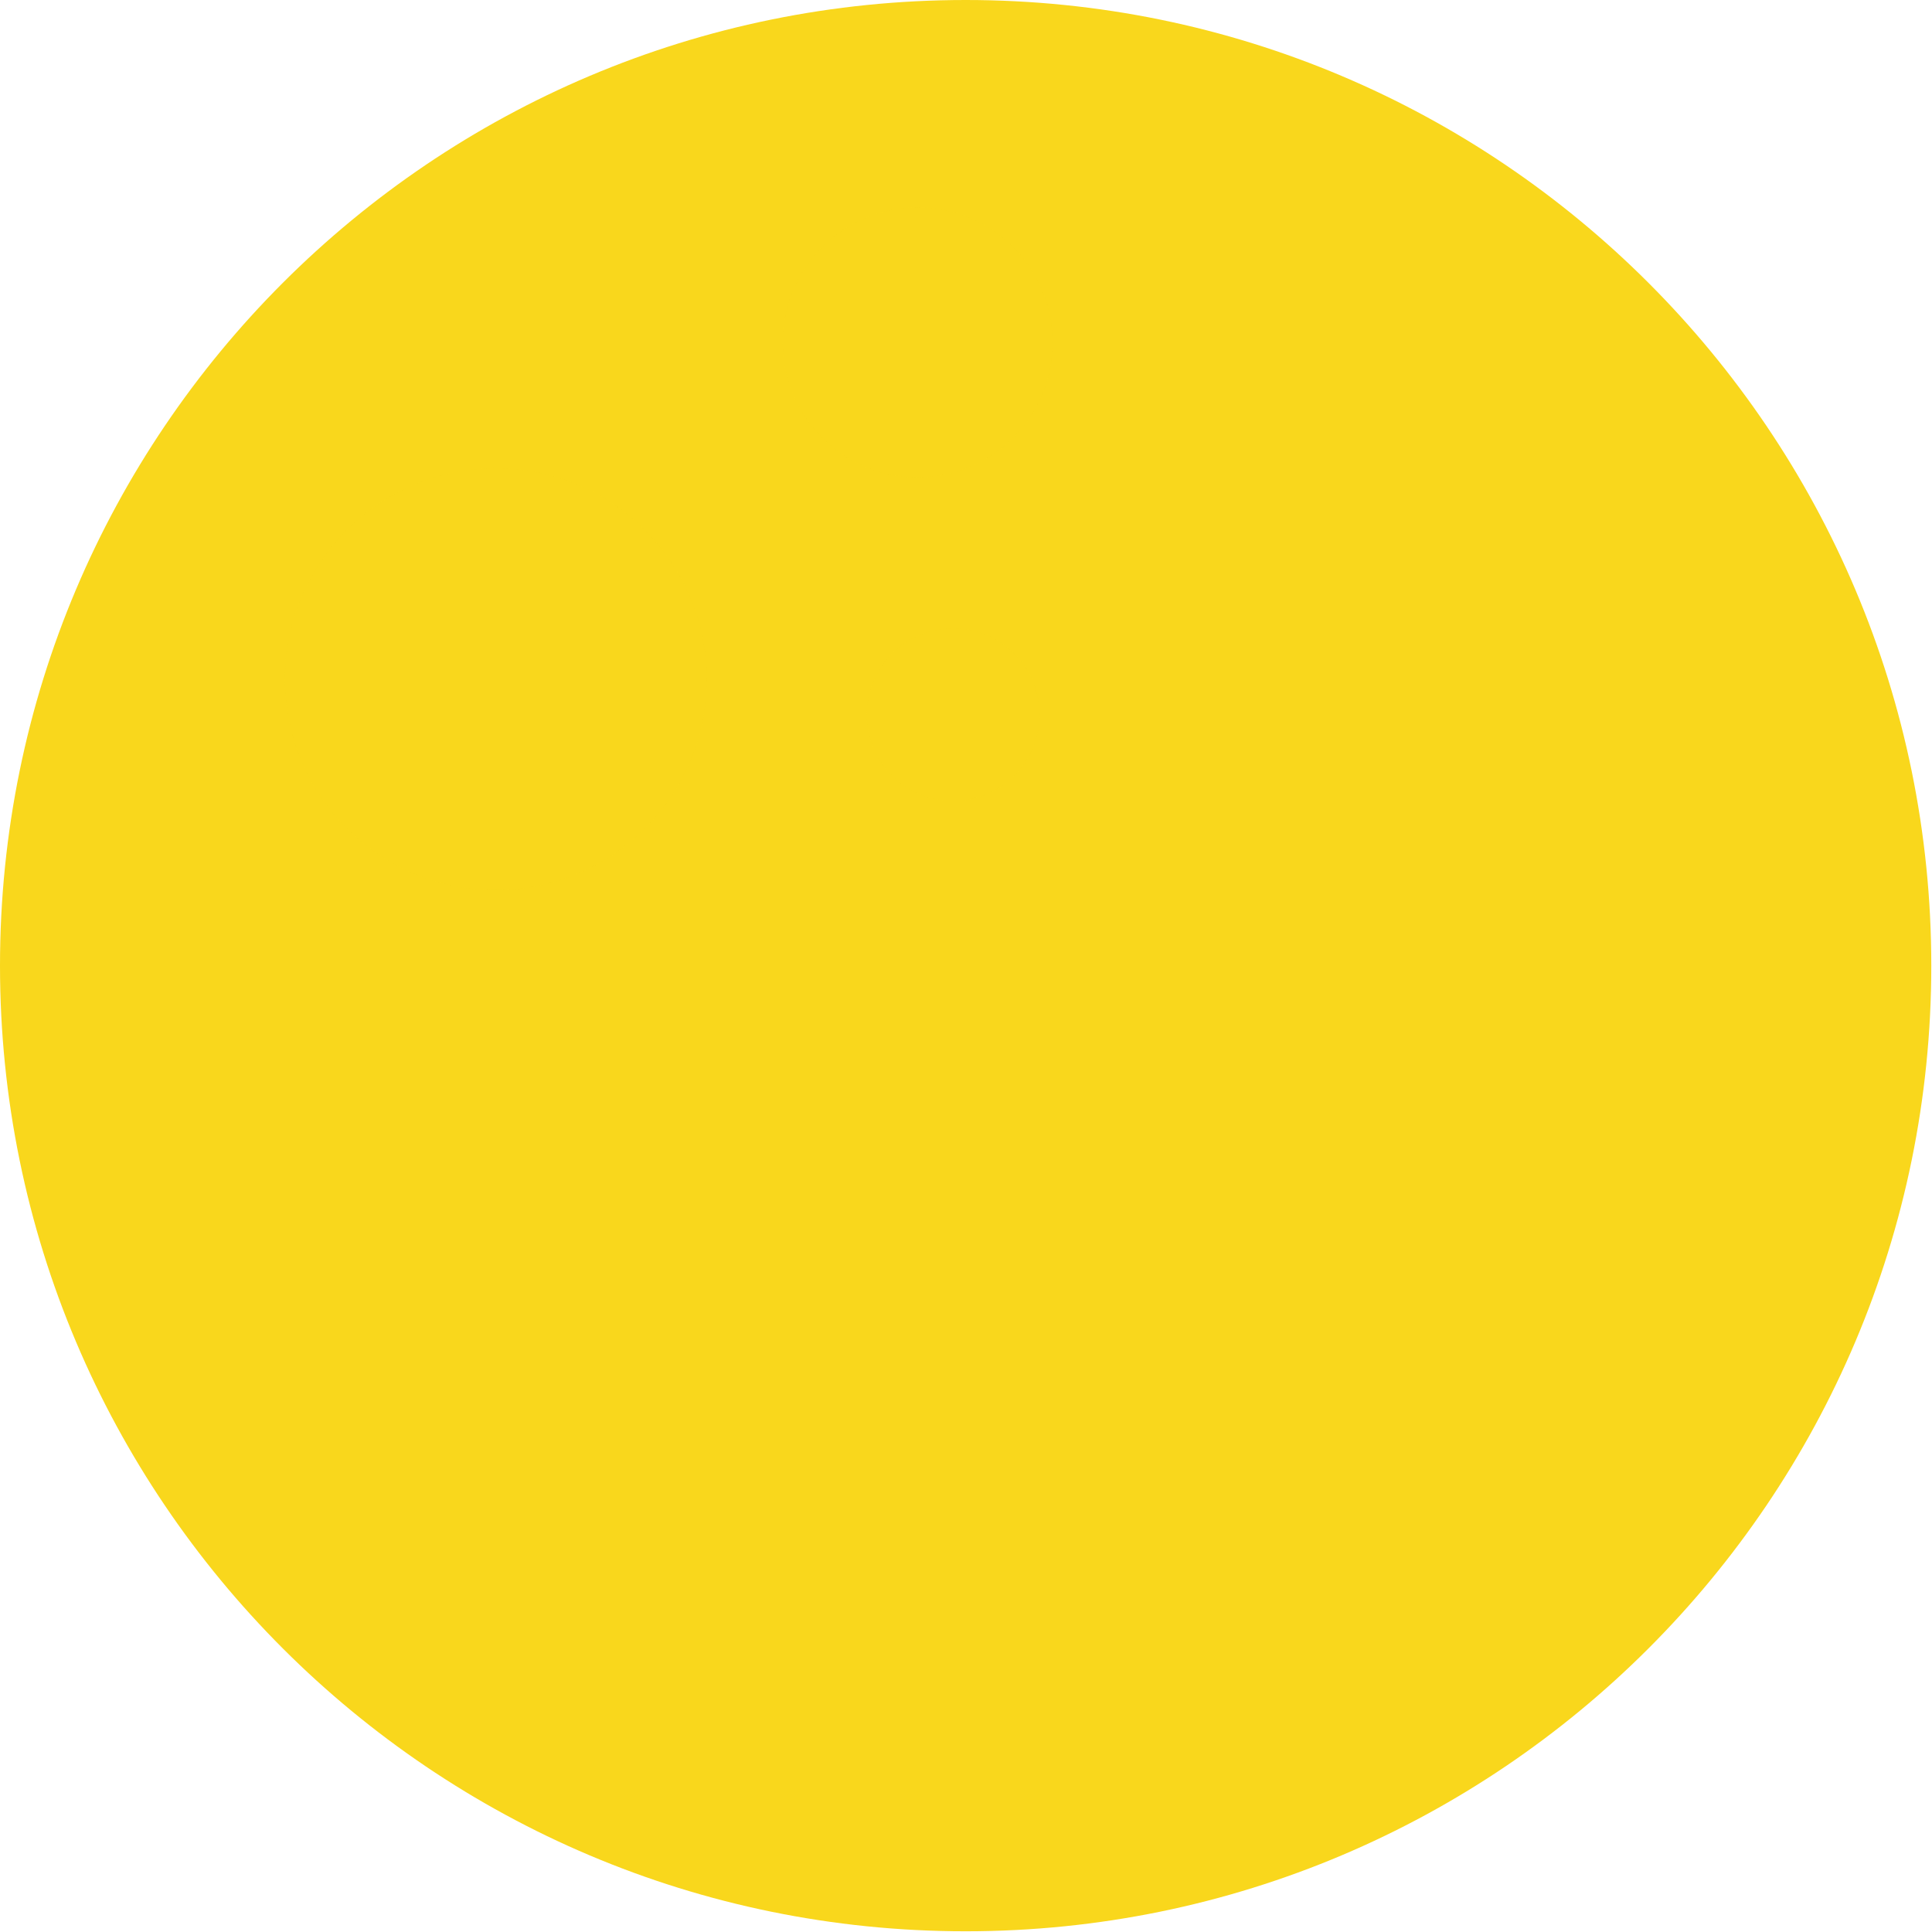 <svg xmlns="http://www.w3.org/2000/svg" width="545" height="545" viewBox="0 0 545 545">
  <g fill="none" fill-rule="evenodd">
    <path fill="#f9d71c" d="M544.8,272.4 C544.8,422.842 422.843,544.799 272.401,544.799 C121.958,544.799 0,422.842 0,272.4 C0,121.958 121.958,0 272.401,0 C422.843,0 544.8,121.958 544.8,272.4"/>
    <path fill="#f9d71c" fill-opacity=".3" d="M199.374 191.592C199.374 224.453 172.735 251.092 139.874 251.092 107.013 251.092 80.374 224.453 80.374 191.592 80.374 158.731 107.013 132.092 139.874 132.092 172.735 132.092 199.374 158.731 199.374 191.592M296.954 96.592C296.954 117.623 279.905 134.672 258.874 134.672 237.843 134.672 220.794 117.623 220.794 96.592 220.794 75.561 237.843 58.512 258.874 58.512 279.905 58.512 296.954 75.561 296.954 96.592M293.245 201.592C293.245 215.052 282.334 225.963 268.874 225.963 255.414 225.963 244.503 215.052 244.503 201.592 244.503 188.132 255.414 177.221 268.874 177.221 282.334 177.221 293.245 188.132 293.245 201.592"/>
  </g>
</svg>
